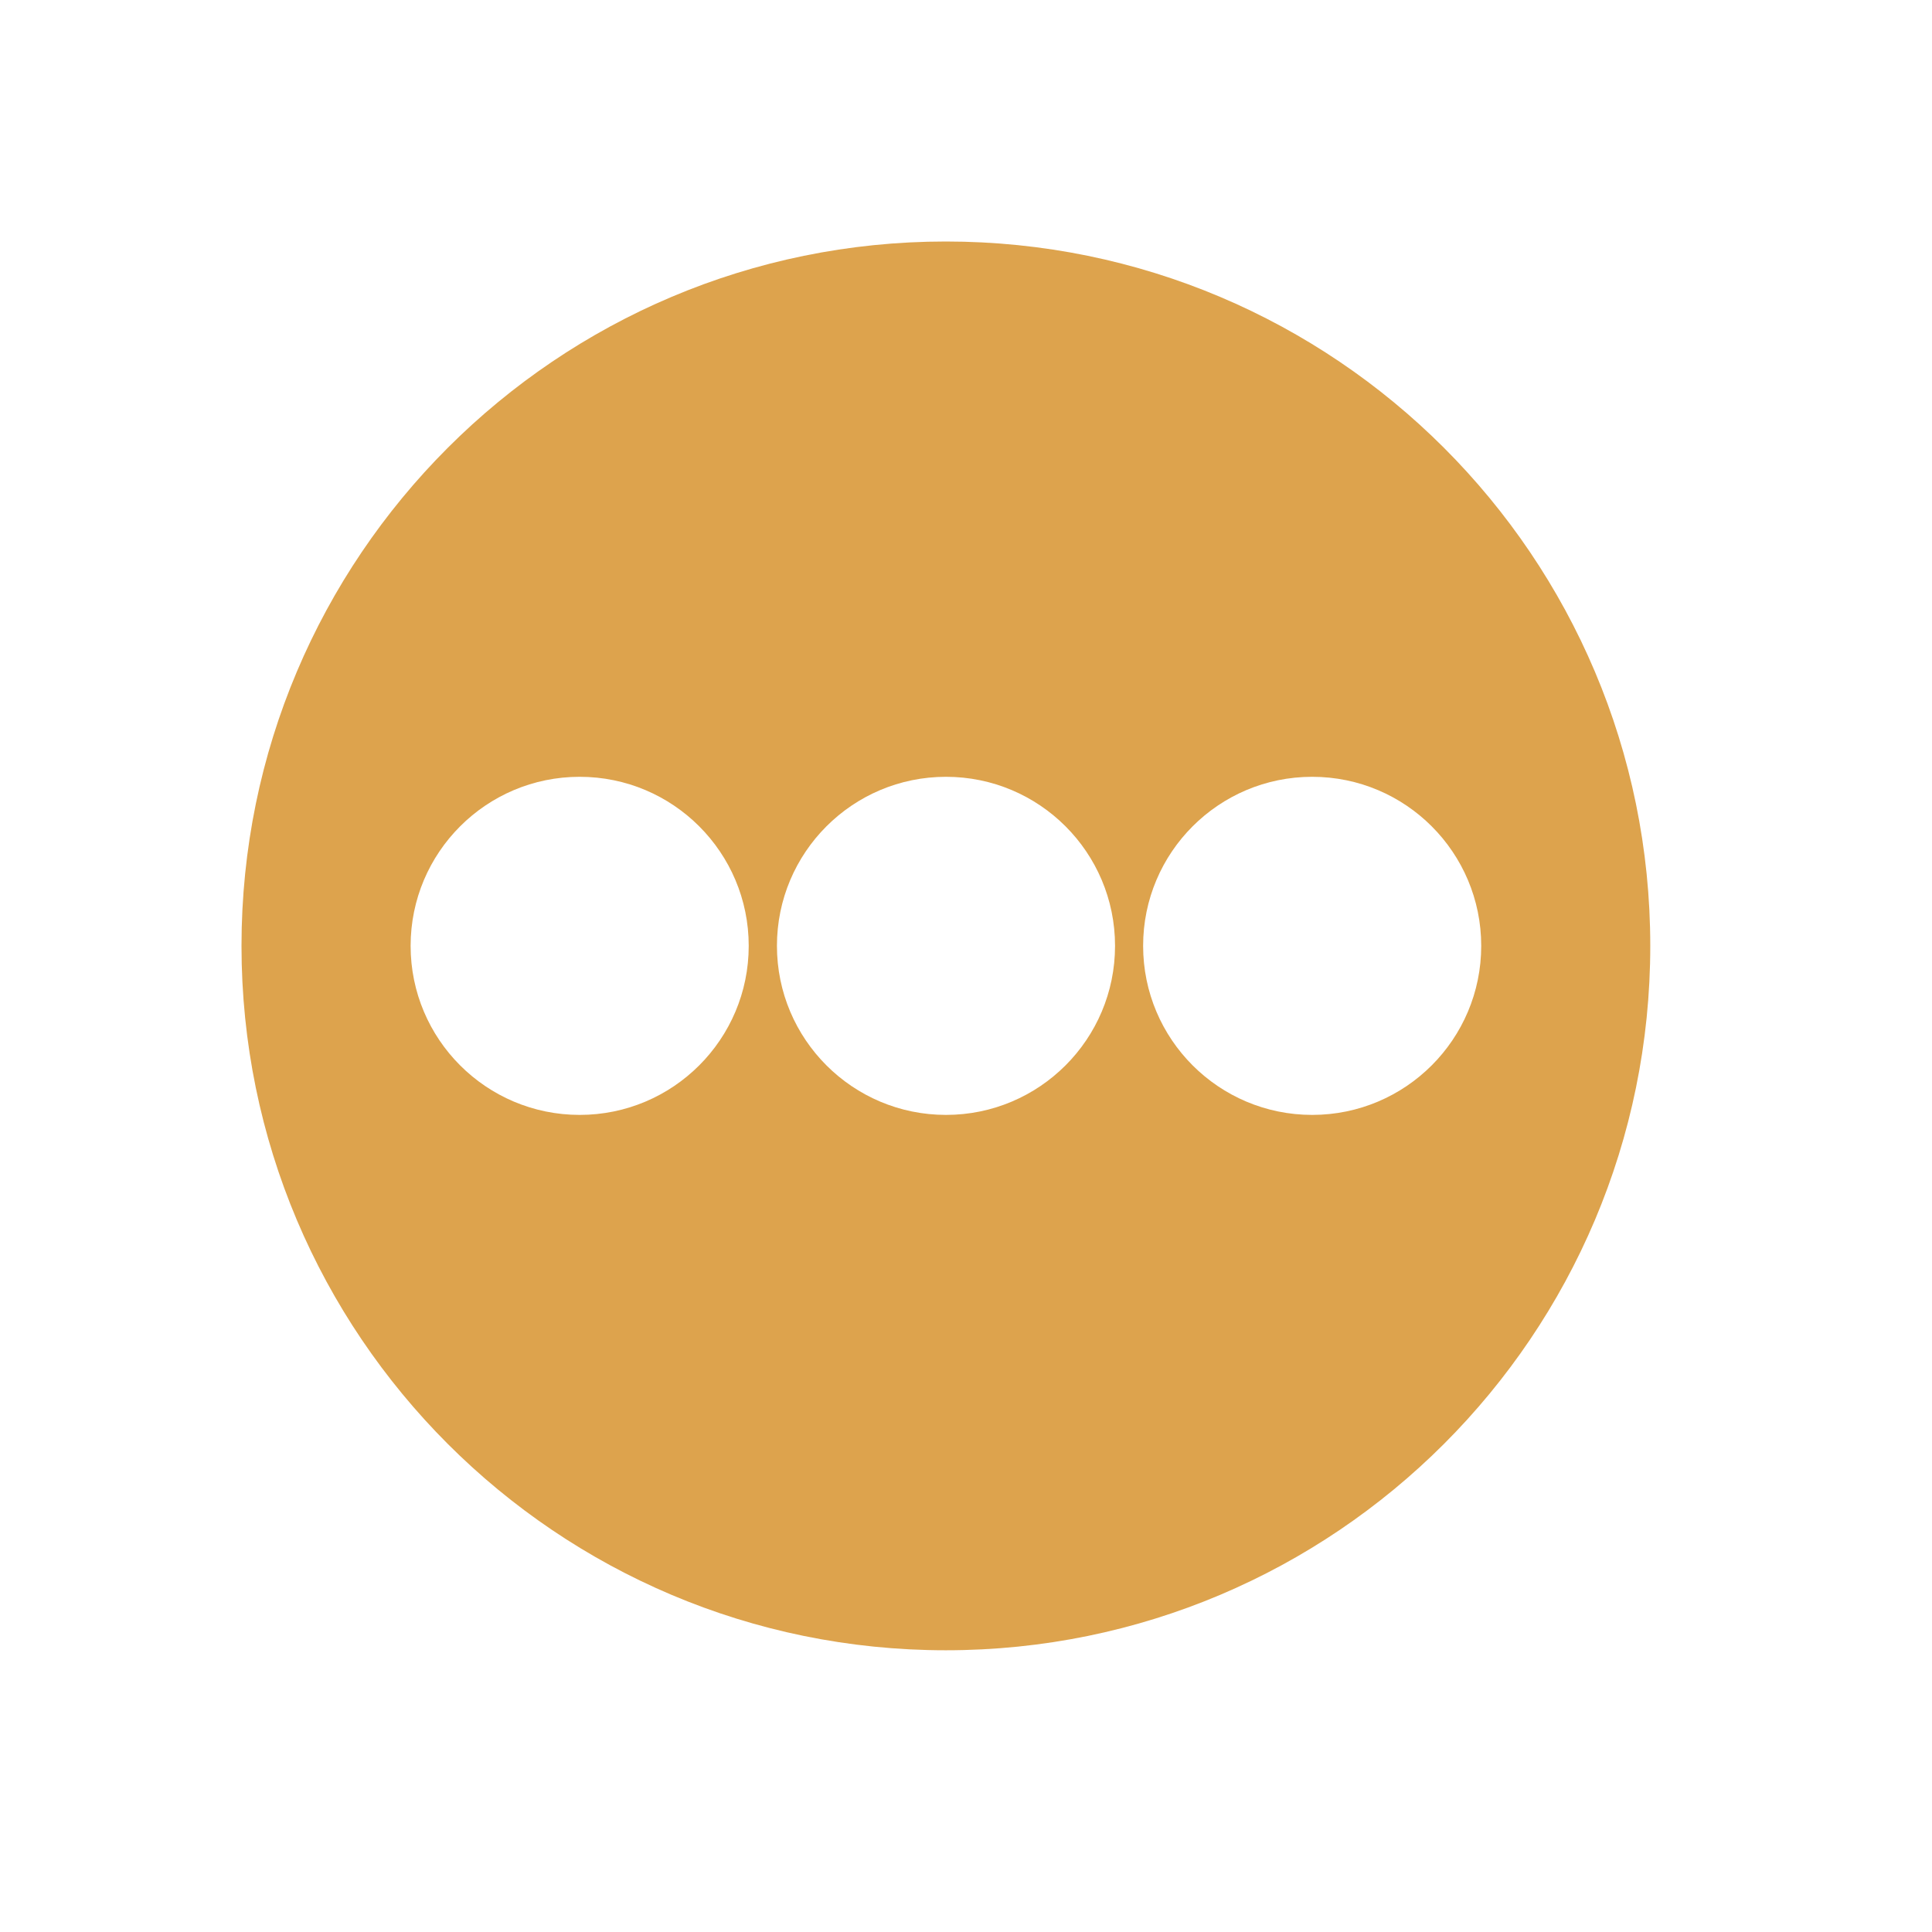 <svg width="28" height="28" viewBox="0 0 28 28" fill="none" xmlns="http://www.w3.org/2000/svg">
<path fill-rule="evenodd" clip-rule="evenodd" d="M23.917 13.708C23.917 19.346 19.346 23.917 13.708 23.917C8.07 23.917 3.5 19.346 3.5 13.708C3.5 8.07 8.07 3.5 13.708 3.5C19.346 3.5 23.917 8.07 23.917 13.708ZM10.851 13.708C10.851 15.061 9.754 16.158 8.401 16.158C7.048 16.158 5.951 15.061 5.951 13.708C5.951 12.355 7.048 11.258 8.401 11.258C9.754 11.258 10.851 12.355 10.851 13.708ZM13.71 16.158C15.063 16.158 16.16 15.061 16.16 13.708C16.16 12.355 15.063 11.258 13.71 11.258C12.357 11.258 11.26 12.355 11.26 13.708C11.26 15.061 12.357 16.158 13.71 16.158ZM21.467 13.708C21.467 15.061 20.37 16.158 19.017 16.158C17.664 16.158 16.567 15.061 16.567 13.708C16.567 12.355 17.664 11.258 19.017 11.258C20.37 11.258 21.467 12.355 21.467 13.708Z" fill="#DDA34D"/>
</svg>
